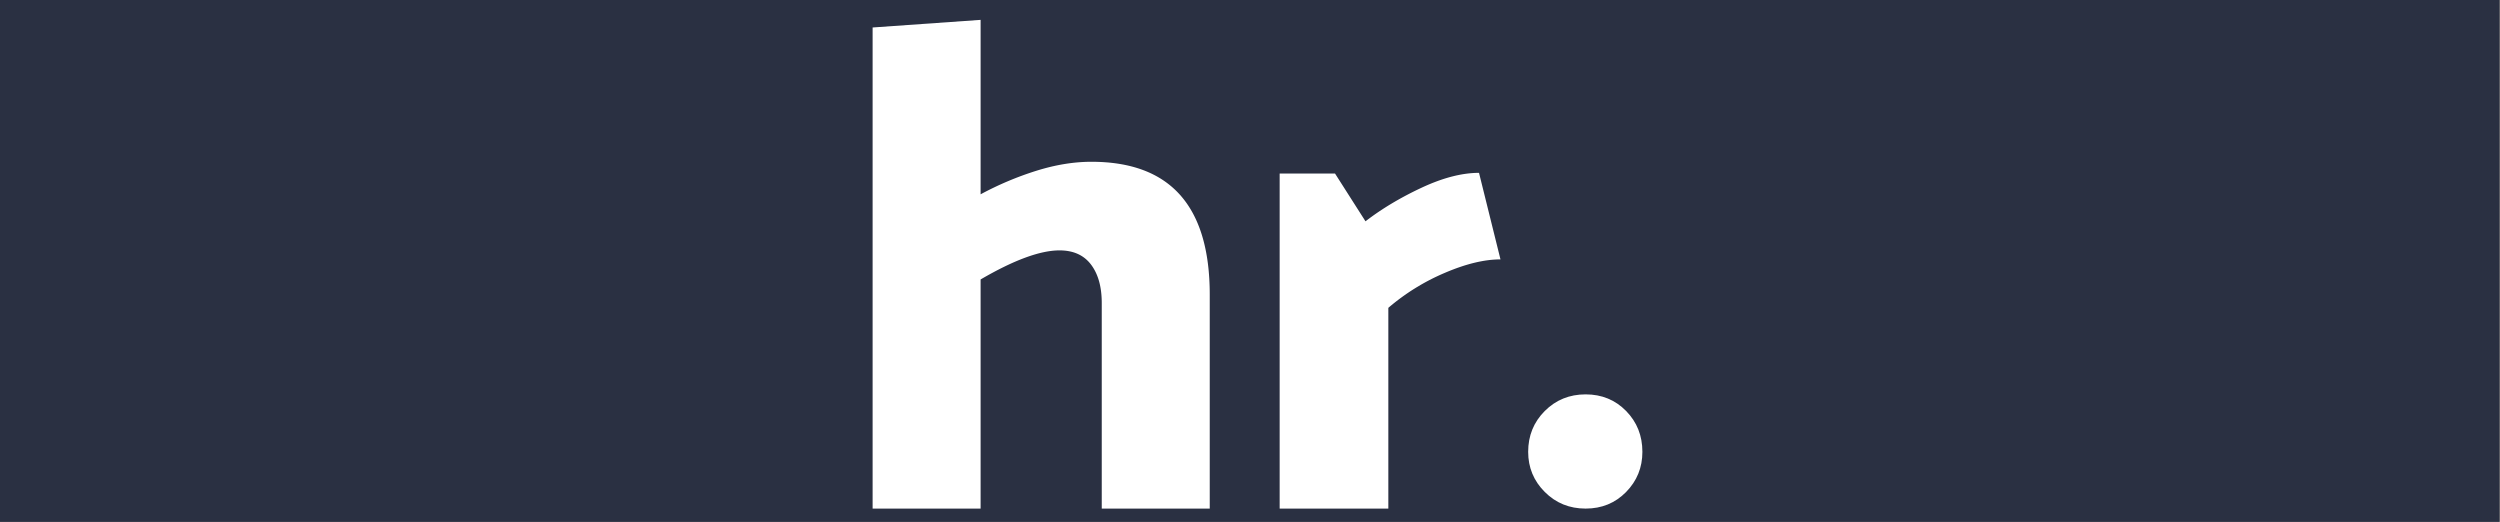 <svg xmlns="http://www.w3.org/2000/svg" viewBox="0 0 3611.425 753.882"><rect x="0" y="0" width="3611.425" height="753.882" fill="#808080" stroke="none"/><defs><style>.cls-1{fill:#2a3042;}.cls-2{isolation:isolate;}.cls-3{fill:#fff;}</style></defs><g id="Capa_6" data-name="Capa 6"><rect class="cls-1" x="-0.706" width="3611.294" height="753.882"/></g><g id="Ellipse_1" data-name="Ellipse 1" class="cls-2"><path class="cls-3" d="M1747.558,425.699v309h-156v-297q0-34.992-15.5-55.5-15.515-20.484-45.5-20.5-42,0-114,42v331h-156v-695l156-11v252a458.946,458.946,0,0,1,80.5-34q41.484-12.984,79.5-13Q1747.558,233.699,1747.558,425.699Z"/><path class="cls-3" d="M2087.05,394.199a312.913,312.913,0,0,0-81.5,50.5v290h-157v-484h80l44,69q34.992-27,81-48.5,45.984-21.492,83-21.5l31,125Q2132.535,374.699,2087.05,394.199Z"/><path class="cls-3" d="M2372.546,652.699q0,34.008-23.5,58-23.508,24-58.5,24-35.016,0-59-24-24-24-24-58,0-34.992,24-59,24-24,59-24,34.992,0,58.5,24Q2372.531,617.699,2372.546,652.699Z"/></g></svg>
